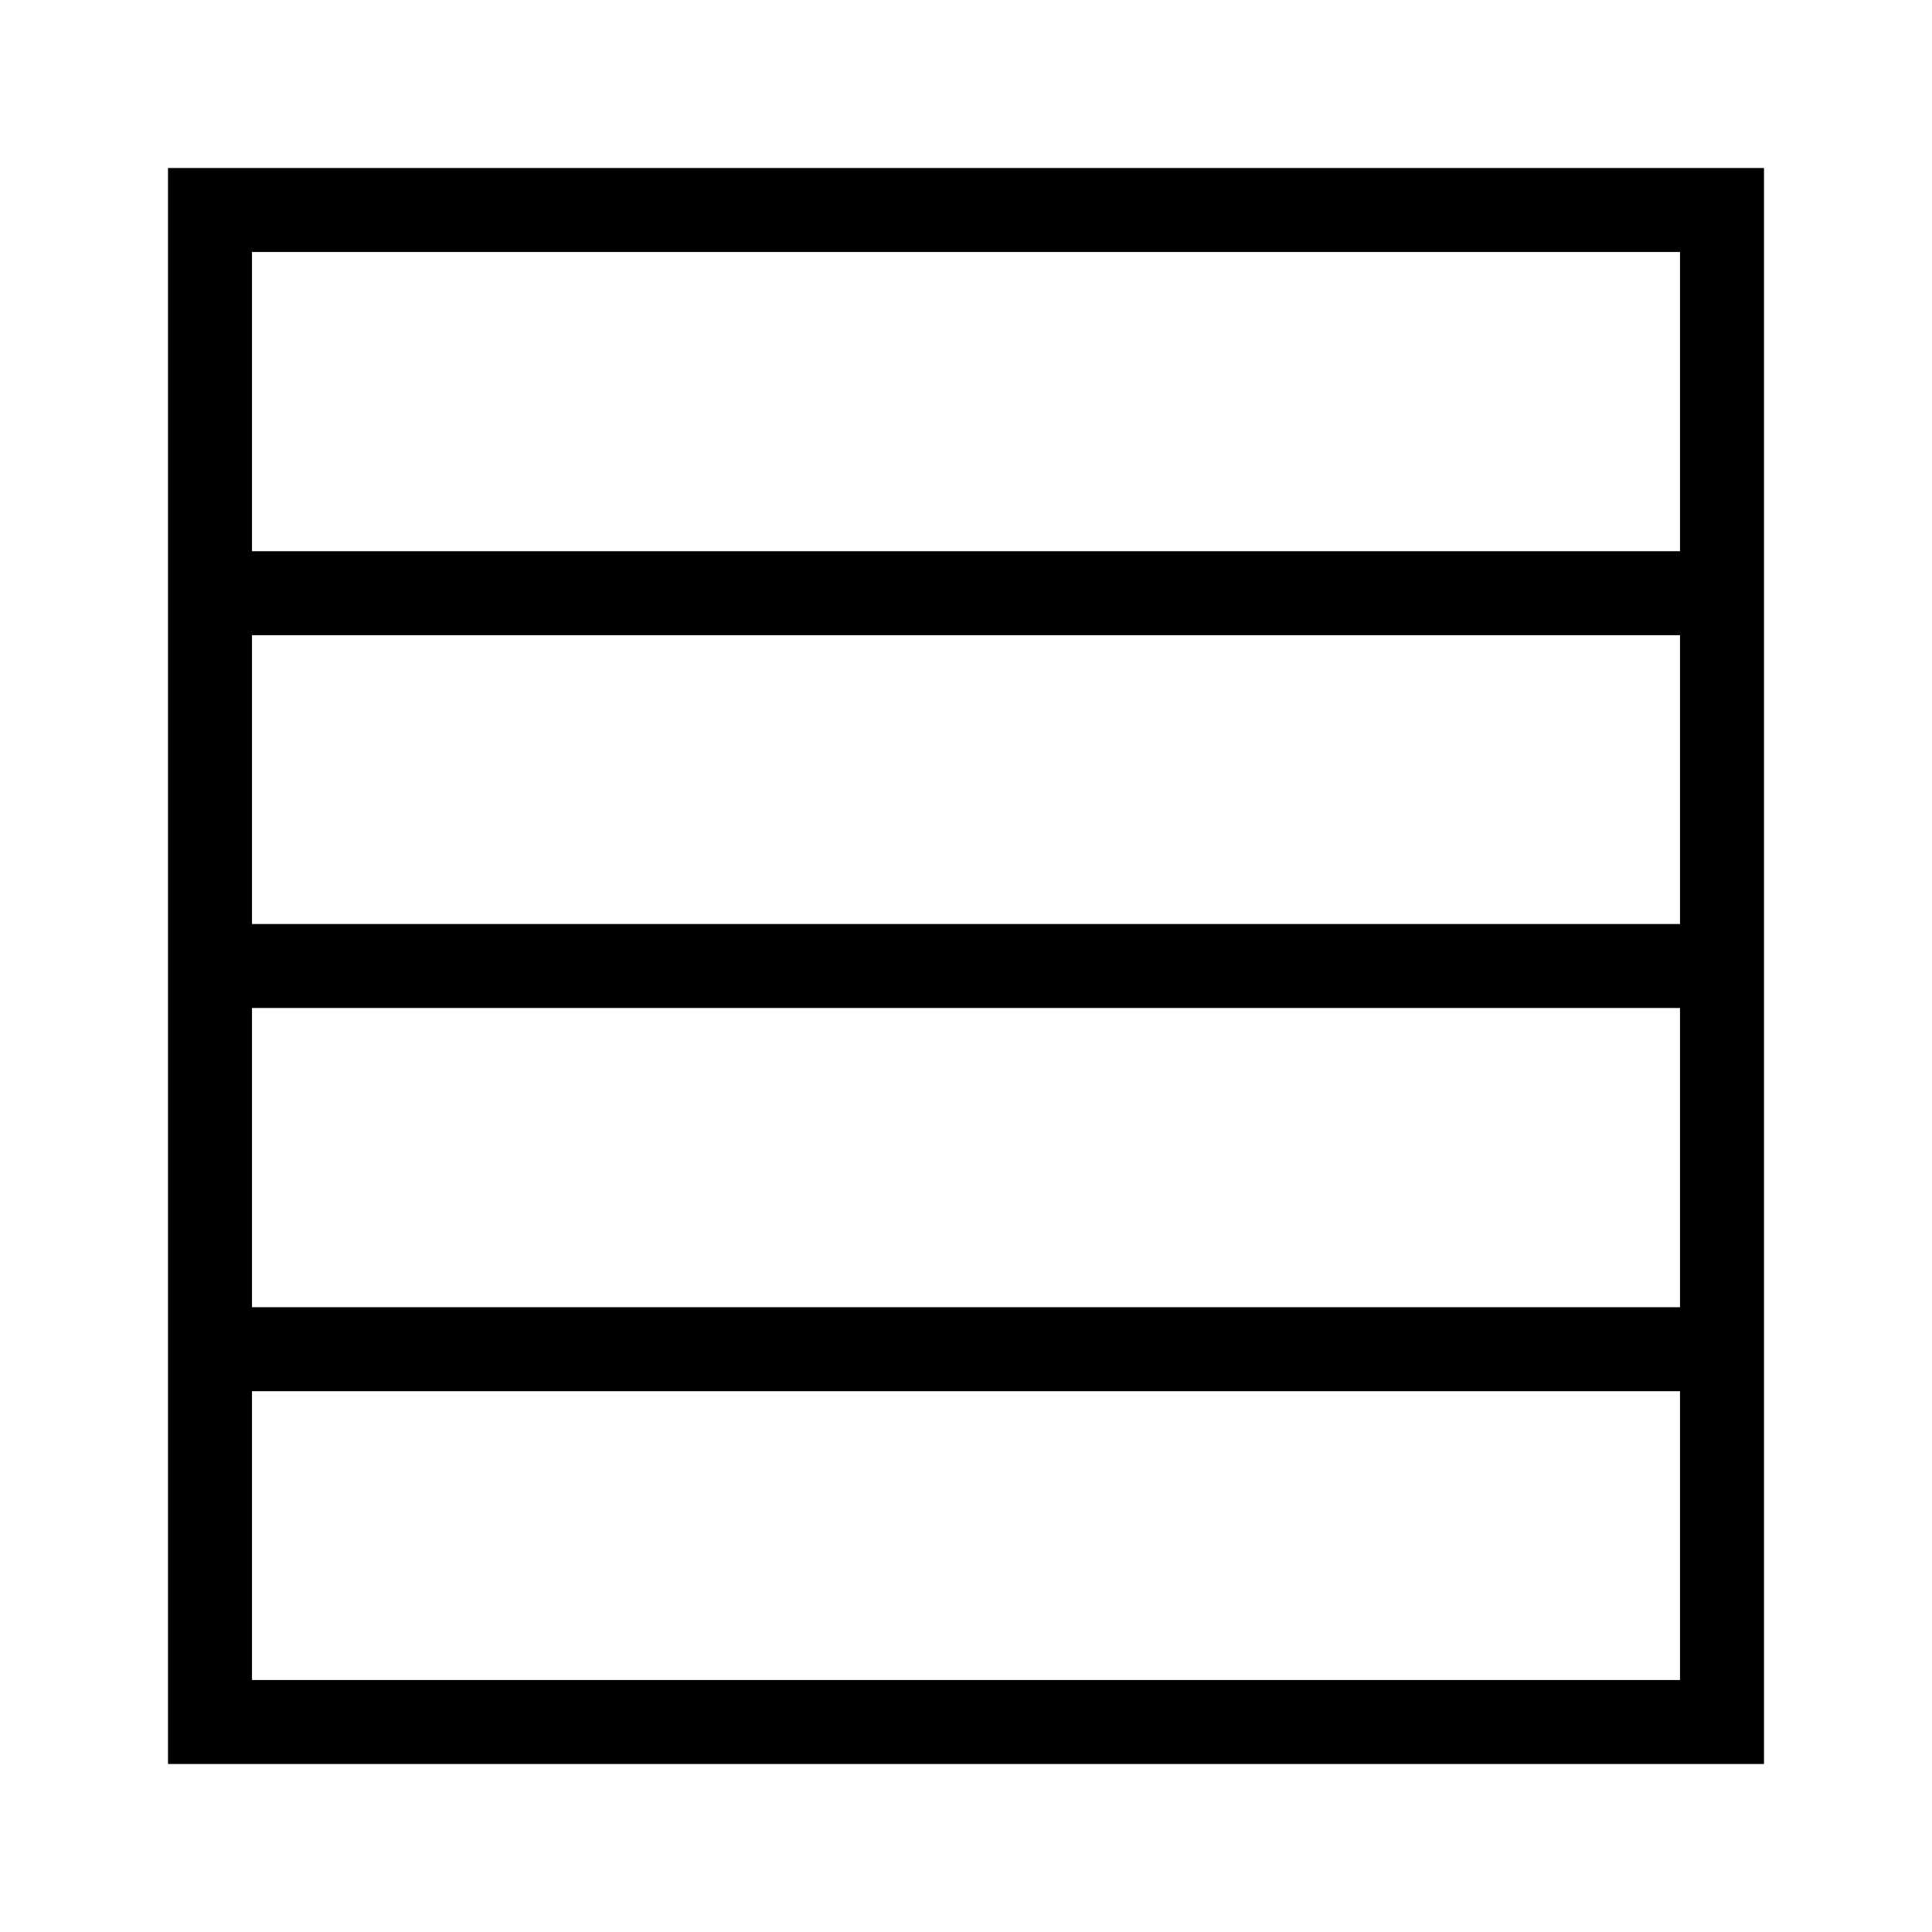 <svg data-name="Layer 1" xmlns="http://www.w3.org/2000/svg" viewBox="0 0 23 23"><title>quartile-empty</title><path d="M2 2v19h19V2zm18 18H3v-3.438h17zm0-4.438H3V12h17zM20 11H3V7.562h17zM3 6.562V3h17v3.562z"/></svg>